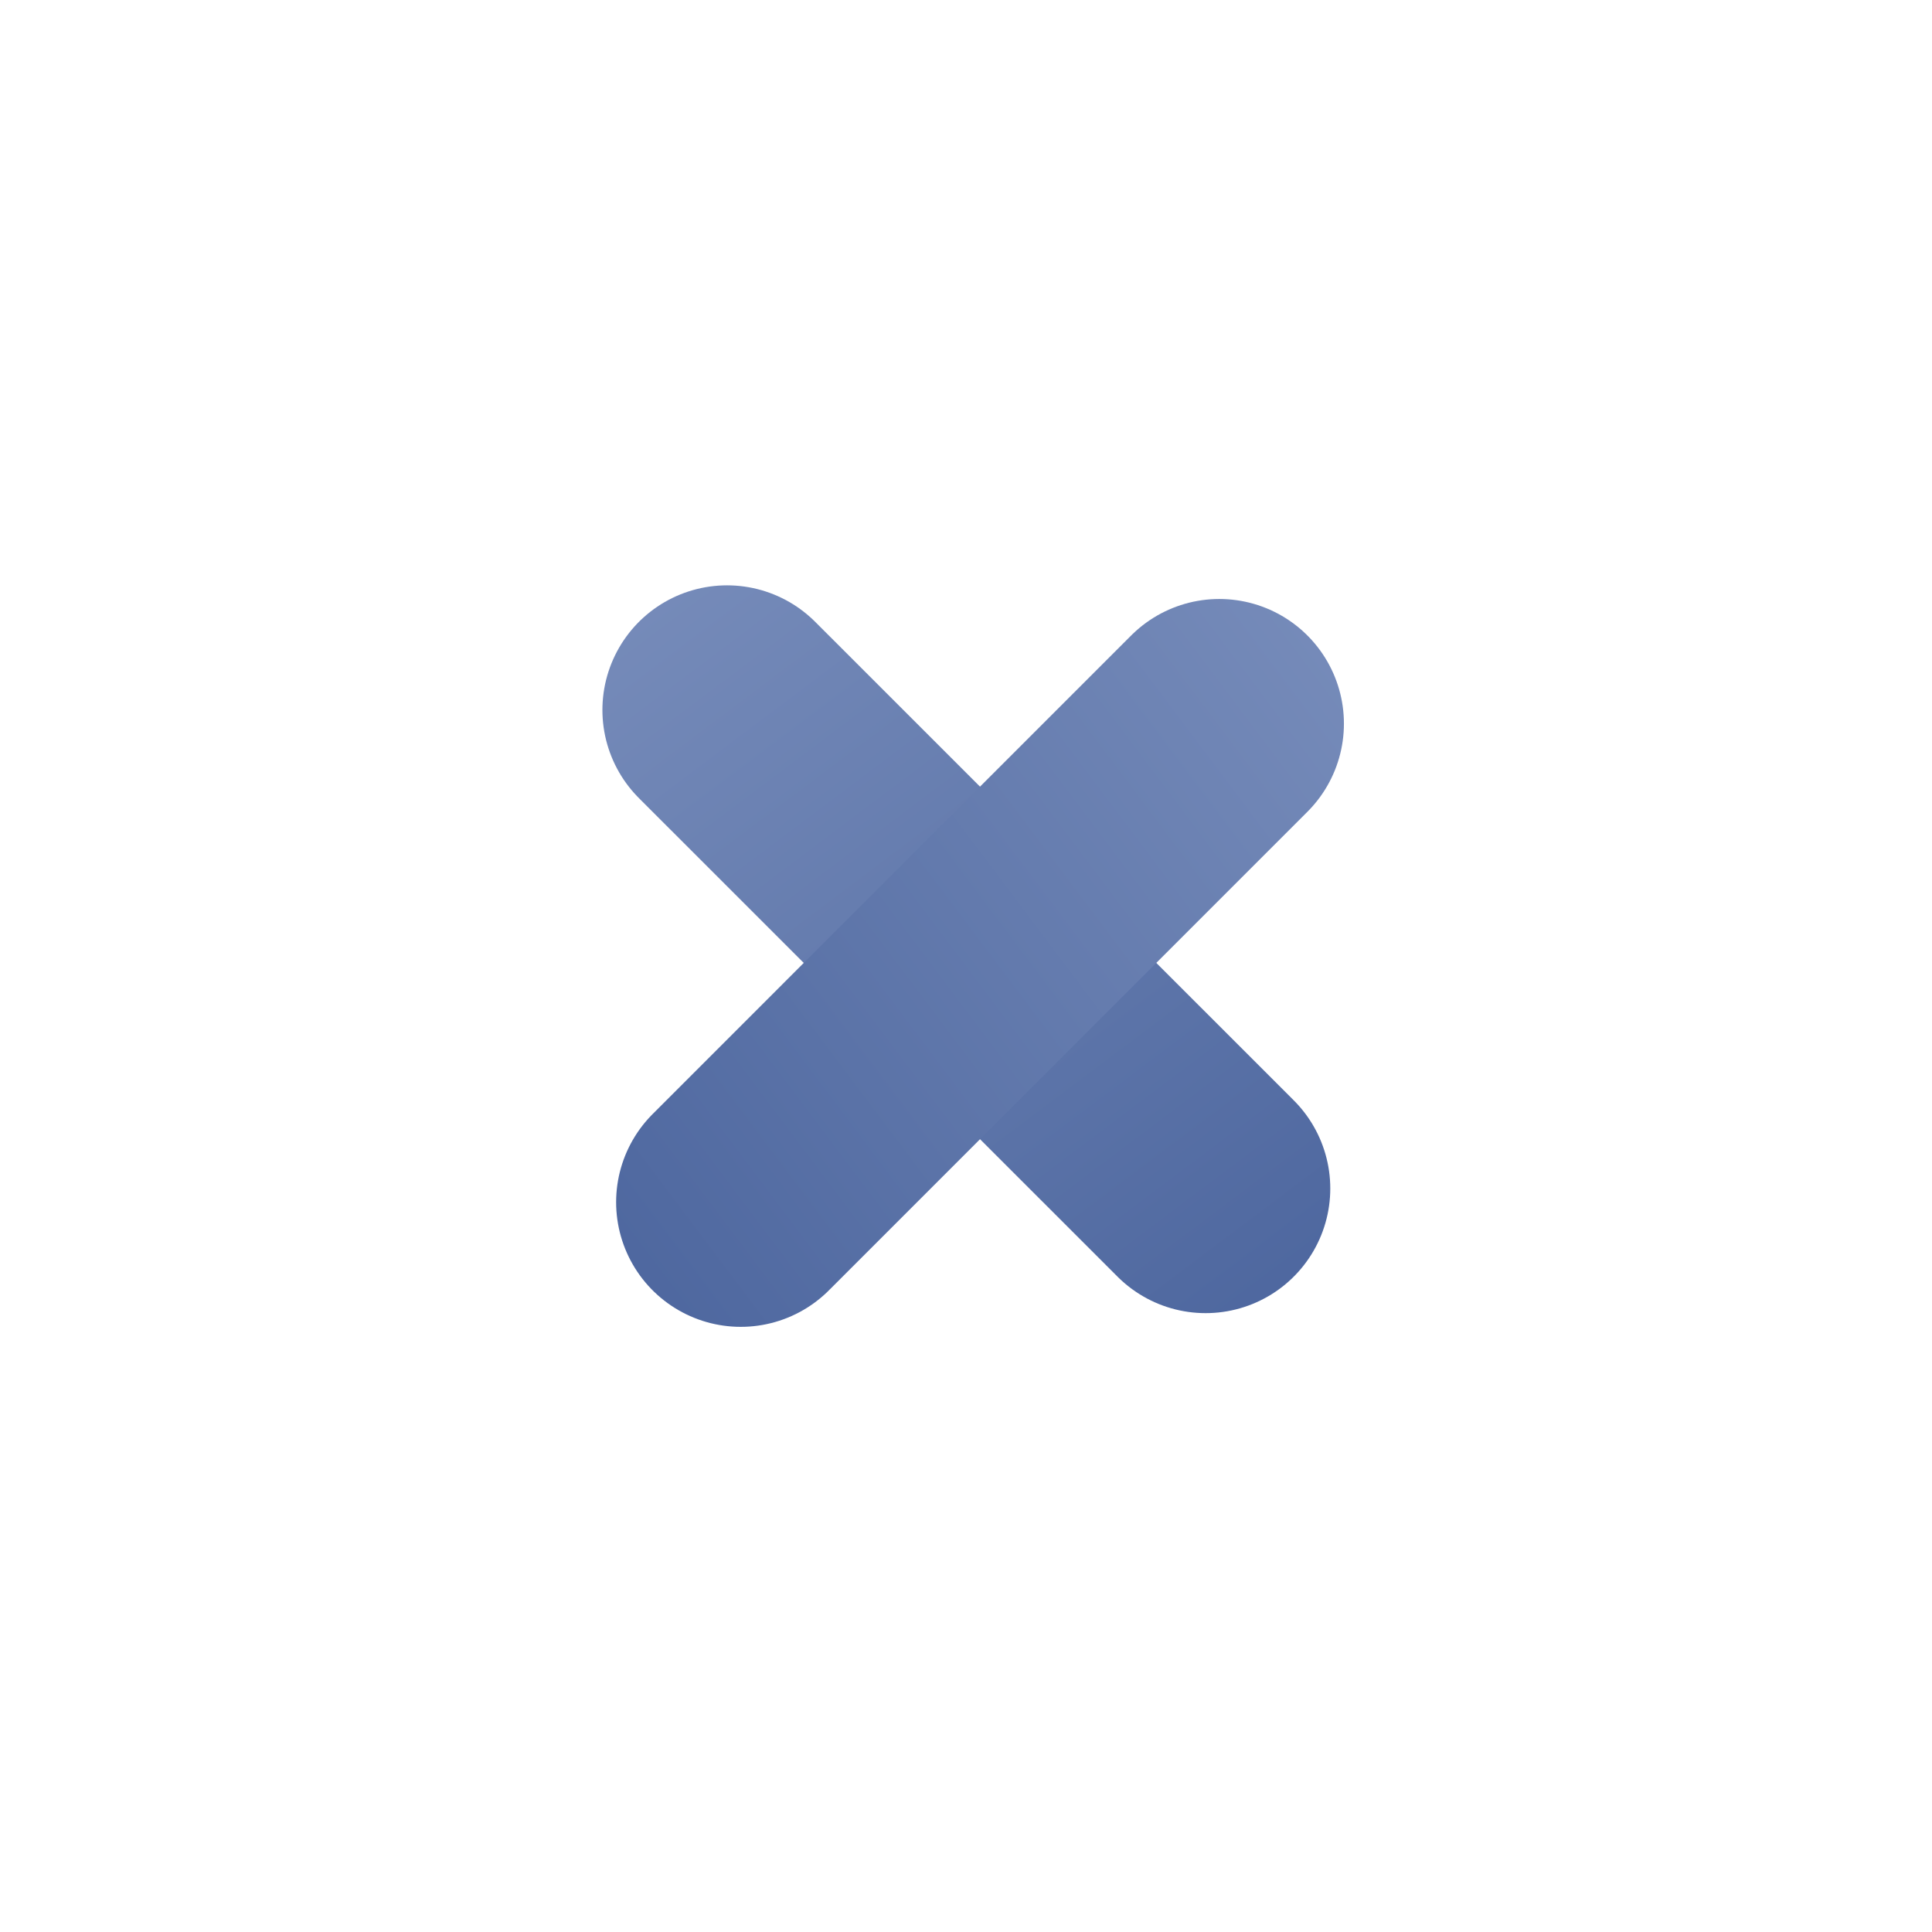 <svg width="31" height="31" viewBox="0 0 31 31" fill="none" xmlns="http://www.w3.org/2000/svg">
<g filter="url(#filter0_d)">
<path d="M11.666 8.392L19.345 16.07" stroke="url(#paint0_linear)" stroke-width="4" stroke-linecap="round"/>
</g>
<g filter="url(#filter1_d)">
<path d="M19.564 8.611L11.886 16.29" stroke="url(#paint1_linear)" stroke-width="4" stroke-linecap="round"/>
</g>
<defs>
<filter id="filter0_d" x="0.666" y="0.392" width="29.678" height="29.678" filterUnits="userSpaceOnUse" color-interpolation-filters="sRGB">
<feFlood flood-opacity="0" result="BackgroundImageFix"/>
<feColorMatrix in="SourceAlpha" type="matrix" values="0 0 0 0 0 0 0 0 0 0 0 0 0 0 0 0 0 0 127 0"/>
<feOffset dy="3"/>
<feGaussianBlur stdDeviation="4.5"/>
<feColorMatrix type="matrix" values="0 0 0 0 0.346 0 0 0 0 0.549 0 0 0 0 1 0 0 0 0.47 0"/>
<feBlend mode="normal" in2="BackgroundImageFix" result="effect1_dropShadow"/>
<feBlend mode="normal" in="SourceGraphic" in2="effect1_dropShadow" result="shape"/>
</filter>
<filter id="filter1_d" x="0.886" y="0.611" width="29.678" height="29.678" filterUnits="userSpaceOnUse" color-interpolation-filters="sRGB">
<feFlood flood-opacity="0" result="BackgroundImageFix"/>
<feColorMatrix in="SourceAlpha" type="matrix" values="0 0 0 0 0 0 0 0 0 0 0 0 0 0 0 0 0 0 127 0"/>
<feOffset dy="3"/>
<feGaussianBlur stdDeviation="4.5"/>
<feColorMatrix type="matrix" values="0 0 0 0 0.346 0 0 0 0 0.549 0 0 0 0 1 0 0 0 0.47 0"/>
<feBlend mode="normal" in2="BackgroundImageFix" result="effect1_dropShadow"/>
<feBlend mode="normal" in="SourceGraphic" in2="effect1_dropShadow" result="shape"/>
</filter>
<linearGradient id="paint0_linear" x1="14.716" y1="34.776" x2="-7.663" y2="5.019" gradientUnits="userSpaceOnUse">
<stop stop-color="#34508E"/>
<stop offset="1" stop-color="#95A7CE"/>
</linearGradient>
<linearGradient id="paint1_linear" x1="-6.82" y1="11.661" x2="22.938" y2="-10.718" gradientUnits="userSpaceOnUse">
<stop stop-color="#34508E"/>
<stop offset="1" stop-color="#95A7CE"/>
</linearGradient>
</defs>
</svg>
